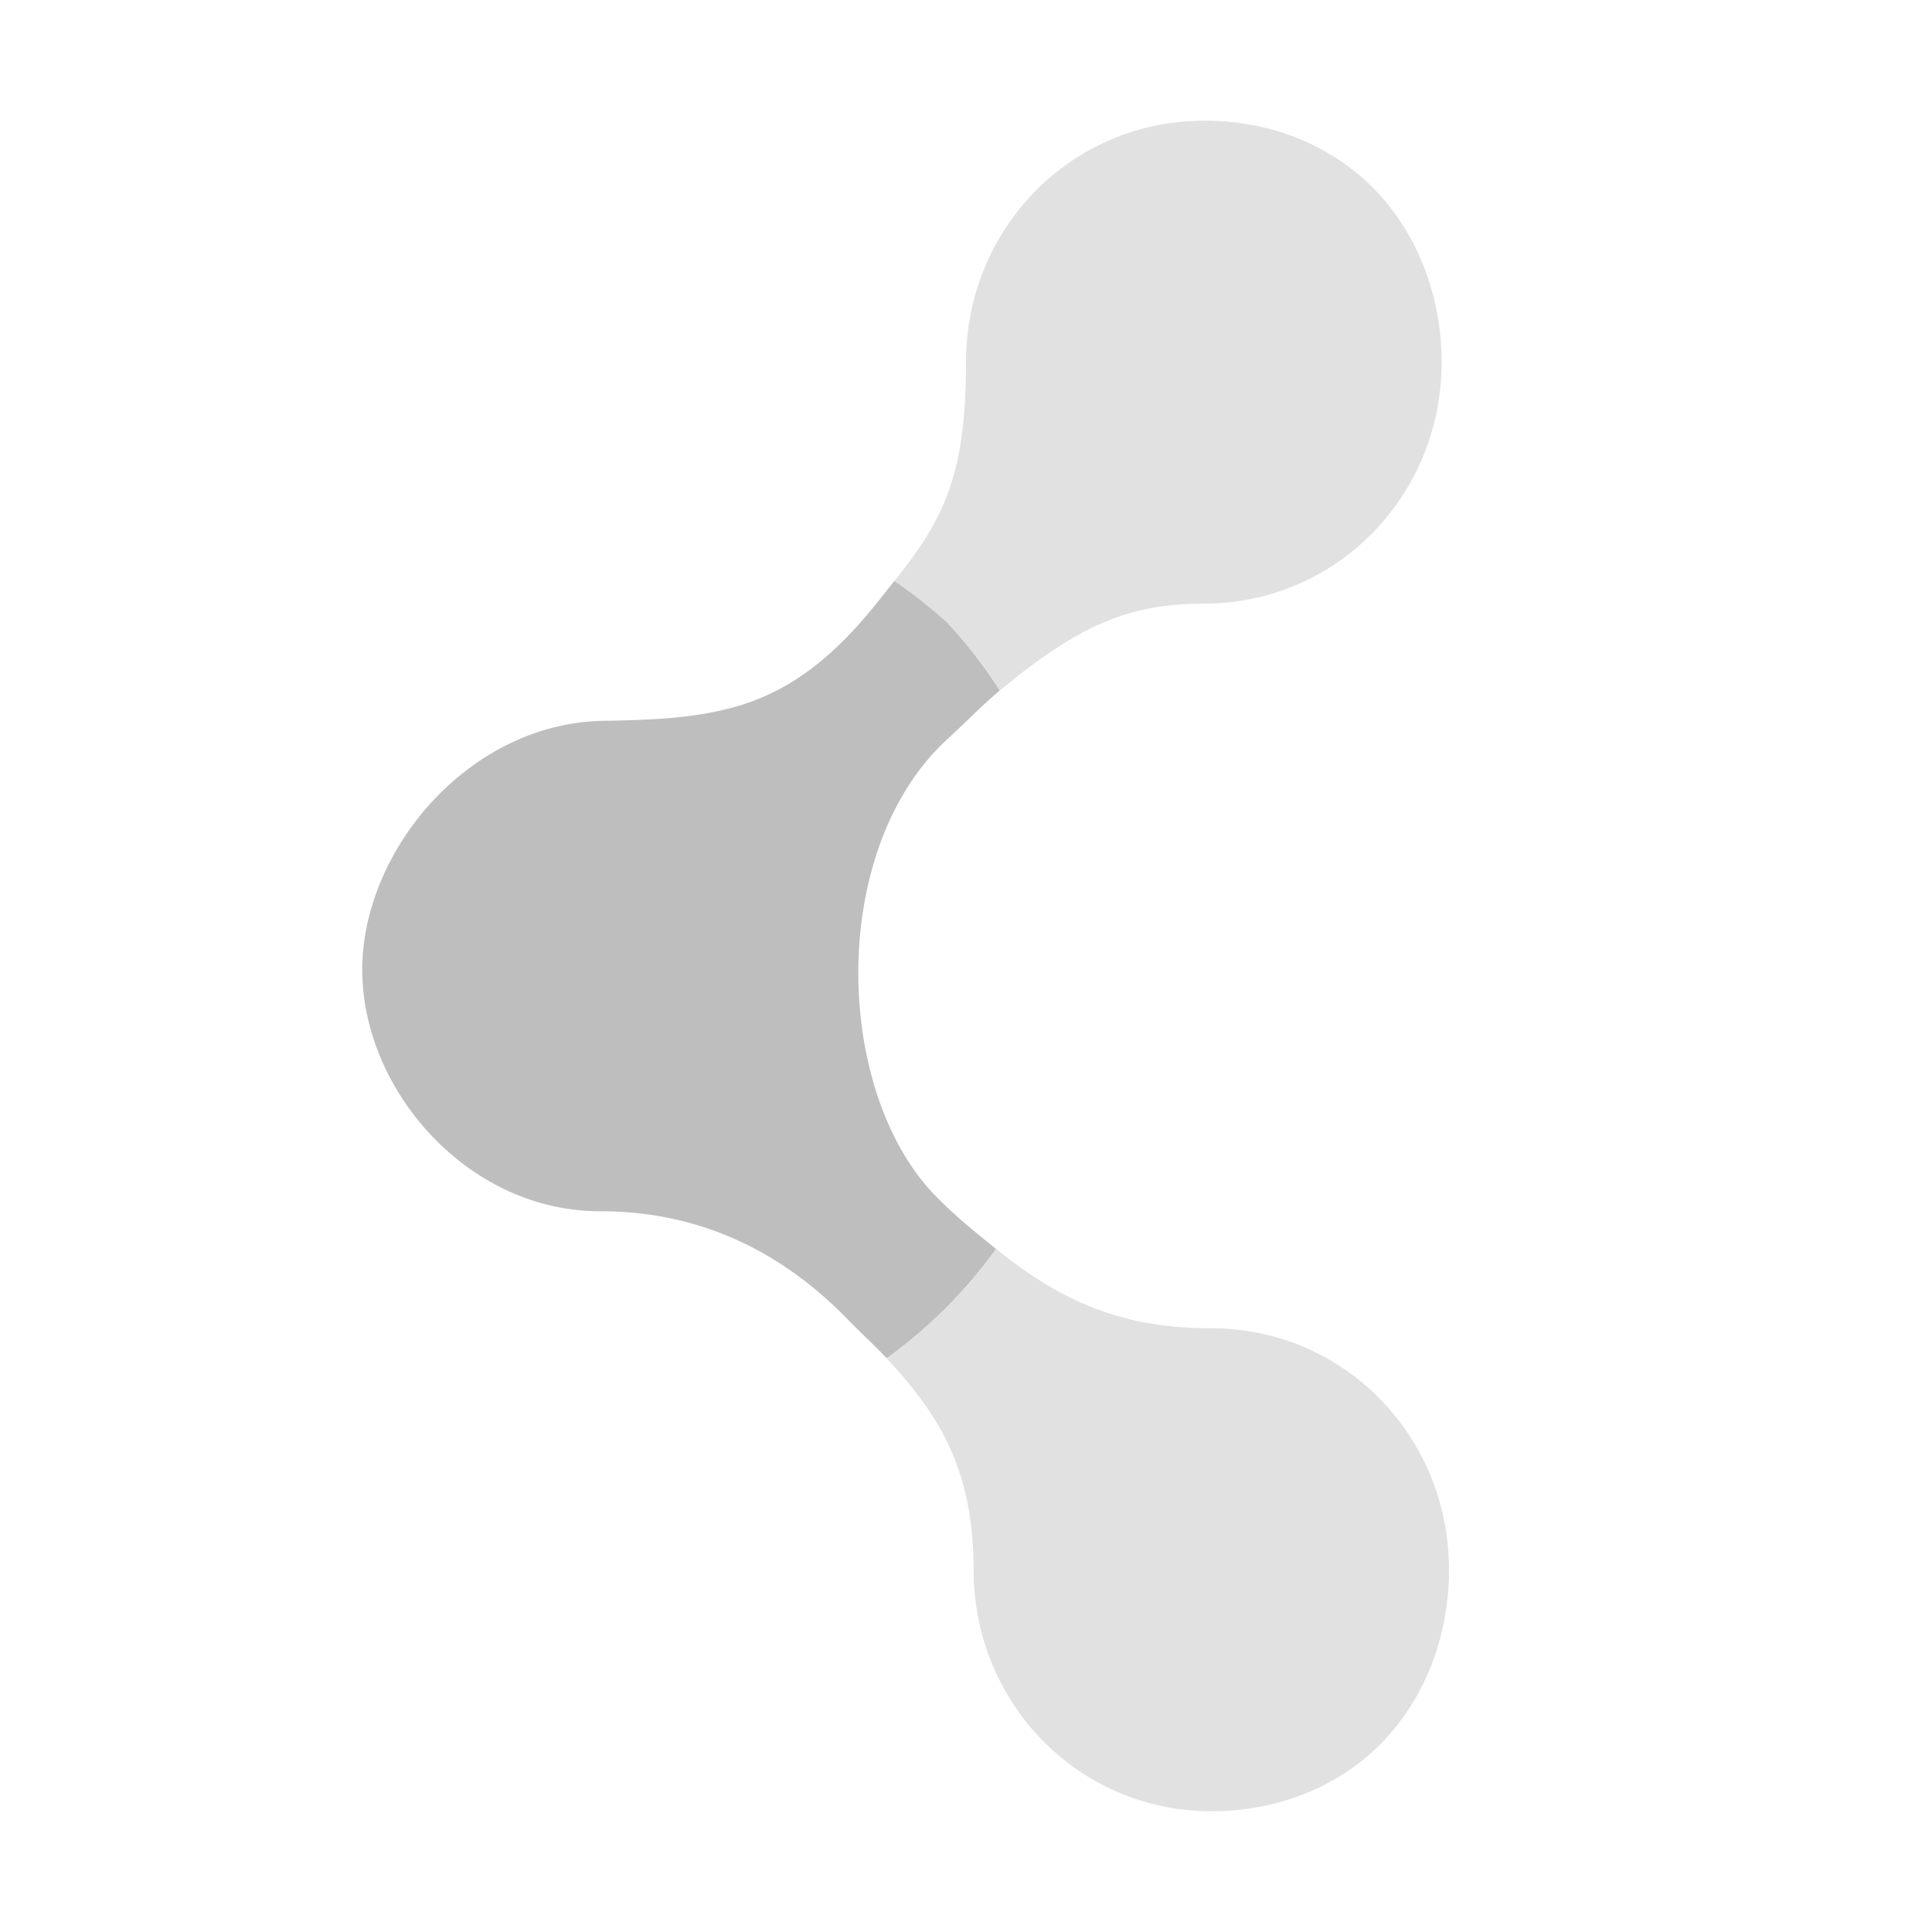 <svg width="16" height="16" version="1.1" xmlns="http://www.w3.org/2000/svg">
	<path d="m7.406 4.812c-0.086 0.107-0.17 0.219-0.281 0.344-0.645 0.726-1.204 0.797-2.094 0.813-1.135 0-2.031 1.067-2.031 2.062 0 0.995 0.872 2 1.969 2 0.851 0 1.522 0.349 2.062 0.906 0.104 0.107 0.216 0.208 0.312 0.312a4 3.998 1.568 0 0 0.906 -0.906c-0.159-0.129-0.324-0.258-0.5-0.438-0.843-0.861-0.897-2.868 0.094-3.781 0.176-0.162 0.293-0.285 0.437-0.406a4 3.998 1.568 0 0 -0.437 -0.563 4 3.998 1.568 0 0 -0.438 -0.344z" fill="#bebebe"/>
	<path opacity=".45" d="m9.969 1c-1.097 0-1.969 0.891-1.969 2 0 0.92-0.178 1.299-0.594 1.812a4 3.998 0.027 0 1 0.438 0.344 4 3.998 0.027 0 1 0.438 0.562c0.67-0.56 1.096-0.719 1.688-0.719 1.097 0 1.969-0.891 1.969-2-0.001-0.554-0.204-1.074-0.563-1.438s-0.858-0.562-1.406-0.562zm-3.781 4.812c-0.165 0.056-0.344 0.104-0.531 0.125 0.202-0.022 0.354-0.062 0.531-0.125zm2.062 4.532a4 3.998 0.027 0 1 -0.906 0.906c0.403 0.437 0.719 0.885 0.719 1.75 0 1.109 0.872 2 1.969 2 0.548 0 1.047-0.199 1.406-0.562 0.359-0.364 0.562-0.883 0.562-1.438 0-1.109-0.872-2-1.969-2-0.655 0-1.177-0.167-1.781-0.656z" fill="#bebebe"/>
</svg>
